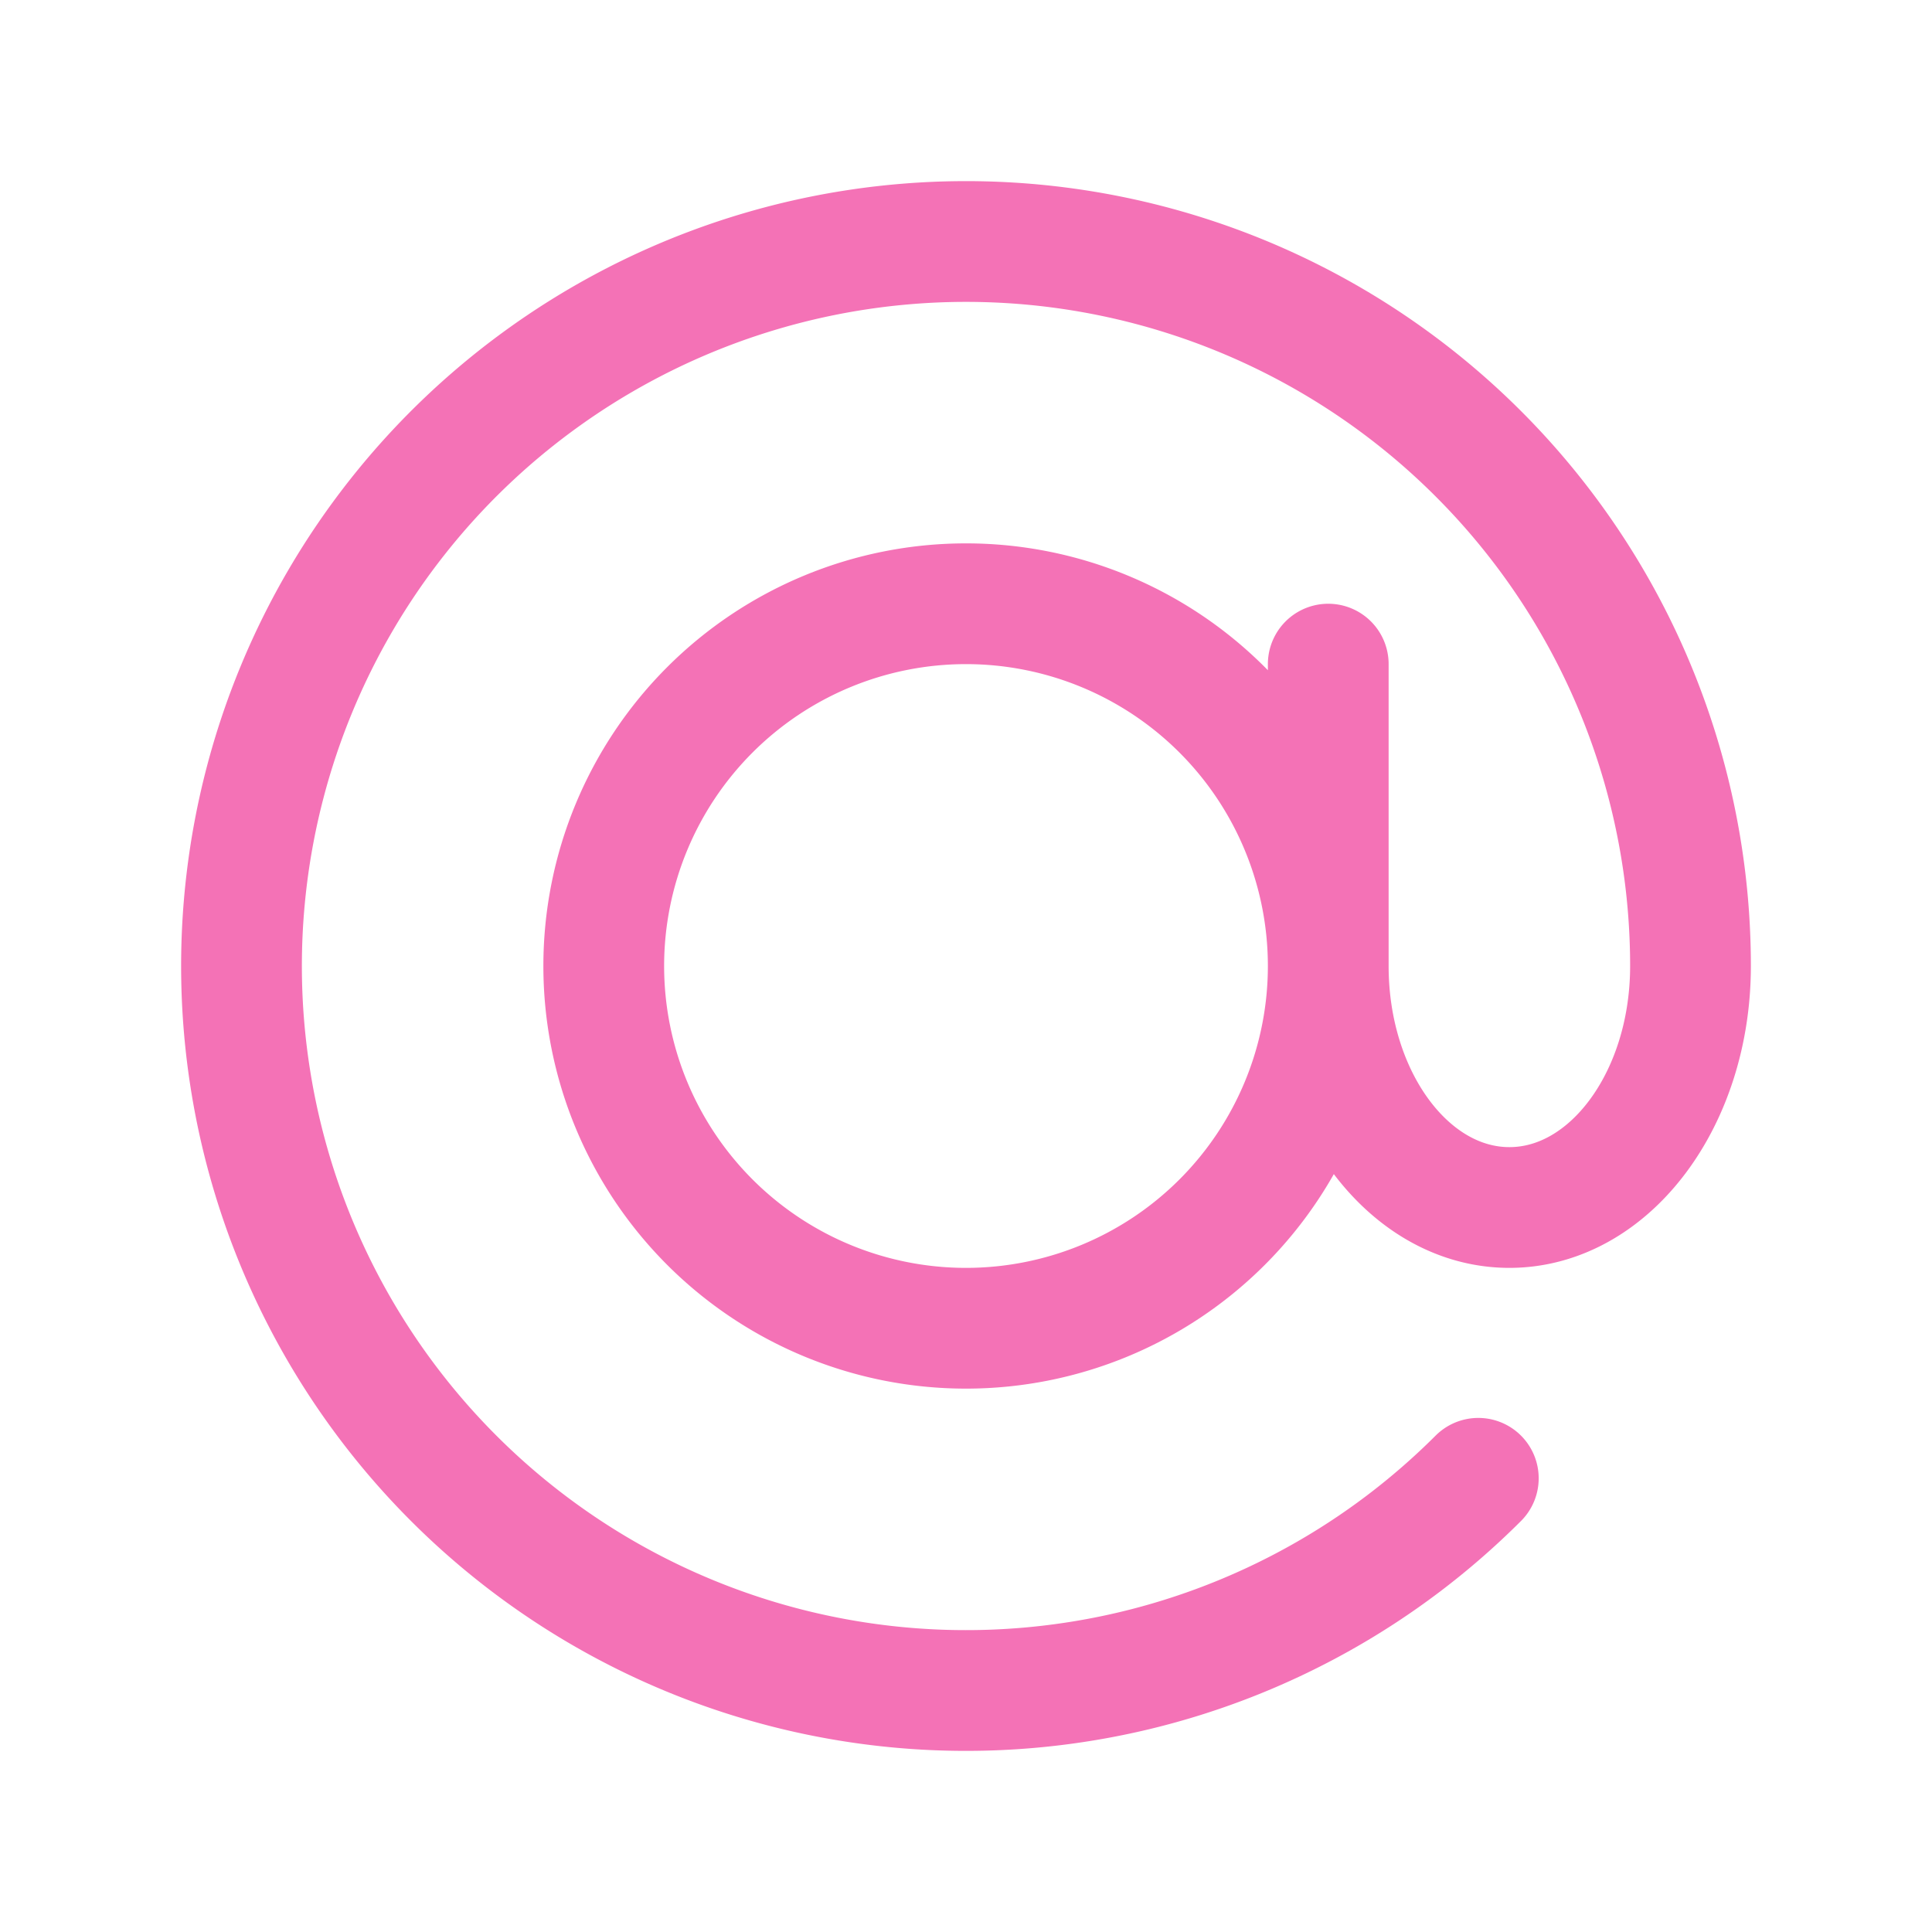 <svg xmlns="http://www.w3.org/2000/svg" fill="none" viewBox="0 0 24 24" stroke-width="1.5" stroke="rgb(244, 114, 182)" class="w-6 h-6">
  <path stroke-linecap="round" d="M16.5 12a4.5 4.5 0 11-9 0 4.5 4.5 0 019 0zm0 0c0 1.657 1.007 3 2.25 3S21 13.657 21 12a9 9 0 10-2.636 6.364M16.5 12V8.25" />
</svg>
